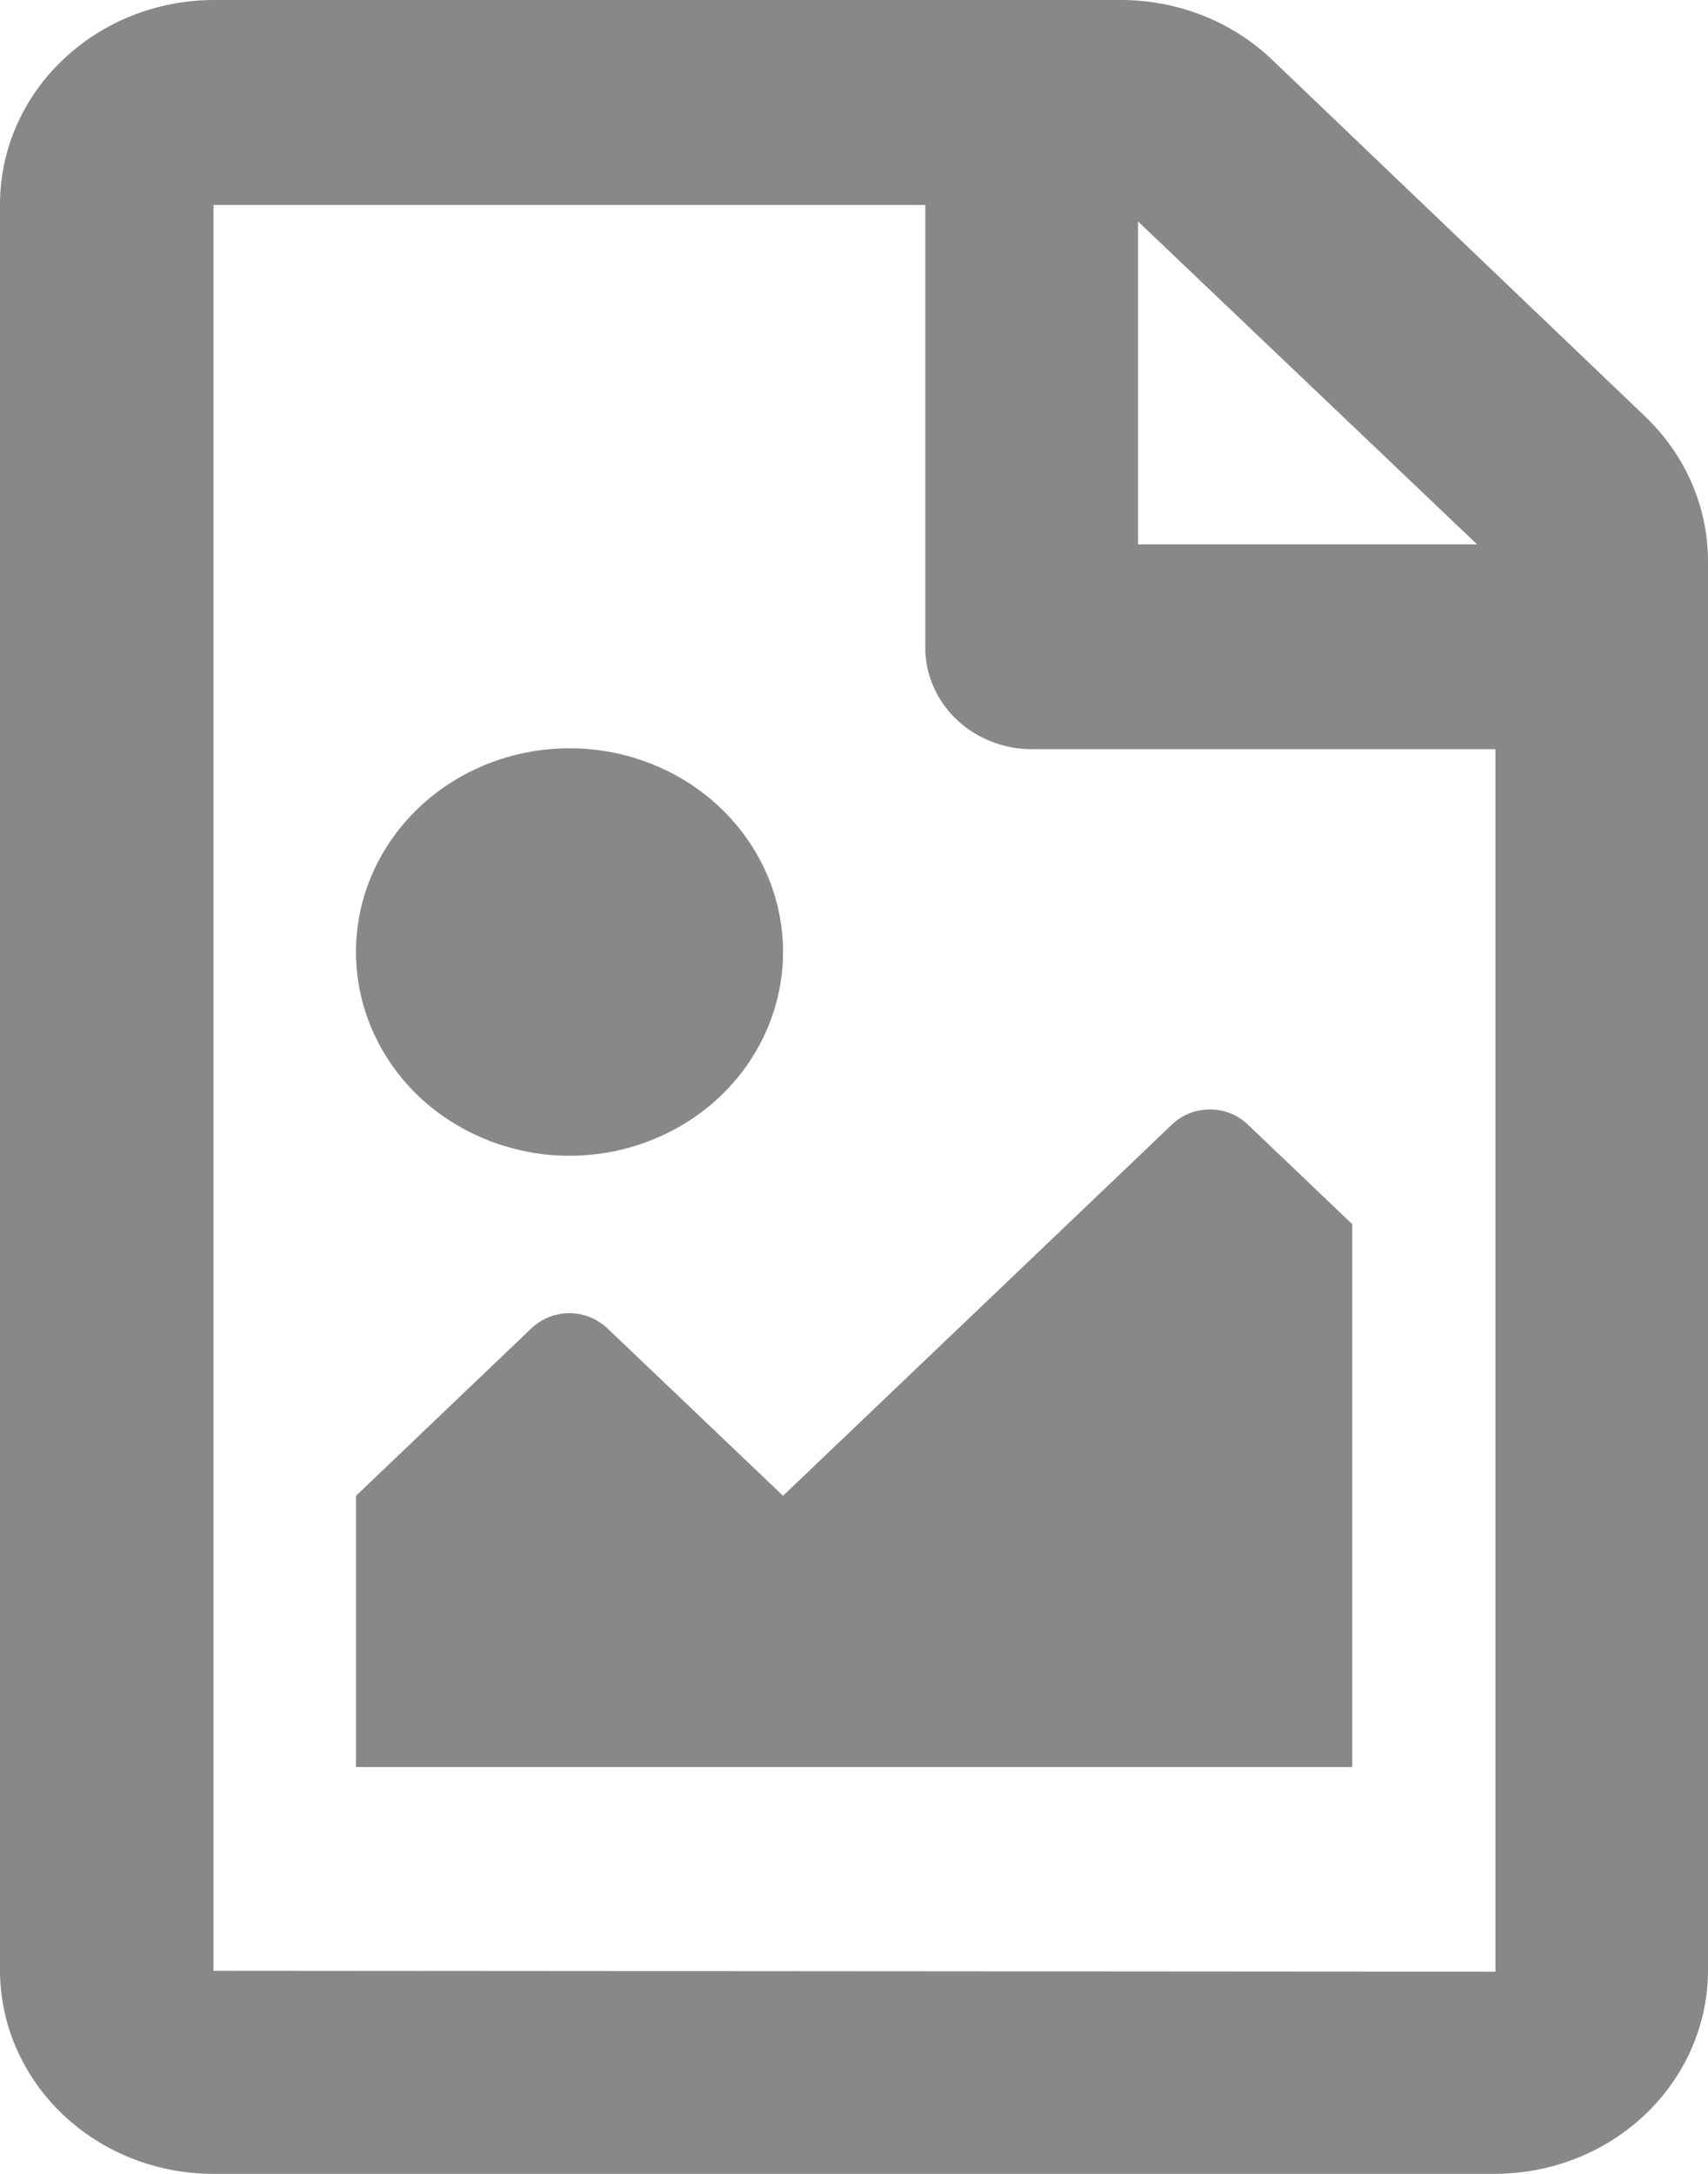 <svg width="11" height="14" viewBox="0 0 11 14" fill="none" xmlns="http://www.w3.org/2000/svg">
<path d="M10.596 2.683L8.193 0.385C7.936 0.139 7.587 0.001 7.222 0H1.375C1.01 0.001 0.661 0.14 0.403 0.387C0.145 0.633 0 0.967 0 1.315V12.688C0 13.036 0.145 13.37 0.403 13.616C0.661 13.862 1.01 14 1.375 14H9.625C9.99 14 10.339 13.862 10.597 13.616C10.855 13.37 11 13.036 11 12.688V3.608C10.998 3.261 10.853 2.929 10.596 2.683ZM9.513 3.506H7.329V1.426L9.513 3.506ZM1.375 12.692V1.32H5.959V4.169C5.959 4.255 5.976 4.341 6.011 4.42C6.045 4.5 6.096 4.572 6.16 4.633C6.223 4.694 6.299 4.742 6.383 4.775C6.466 4.808 6.555 4.825 6.646 4.825H9.631V12.698L1.375 12.692ZM2.293 11.38H8.709V7.884L8.035 7.241C7.97 7.179 7.883 7.145 7.792 7.145C7.701 7.145 7.614 7.179 7.549 7.241L5.043 9.633L3.91 8.553C3.845 8.492 3.758 8.457 3.667 8.457C3.576 8.457 3.489 8.492 3.424 8.553L2.293 9.633V11.38ZM3.668 4.819C3.396 4.819 3.13 4.896 2.904 5.04C2.678 5.184 2.502 5.389 2.397 5.629C2.293 5.869 2.266 6.132 2.319 6.387C2.372 6.641 2.503 6.875 2.695 7.059C2.888 7.242 3.133 7.367 3.4 7.418C3.666 7.469 3.943 7.443 4.194 7.343C4.445 7.244 4.66 7.076 4.811 6.86C4.962 6.644 5.043 6.39 5.043 6.131C5.043 5.783 4.898 5.449 4.64 5.203C4.382 4.957 4.032 4.819 3.668 4.819Z" fill="#888888"/>
</svg>
